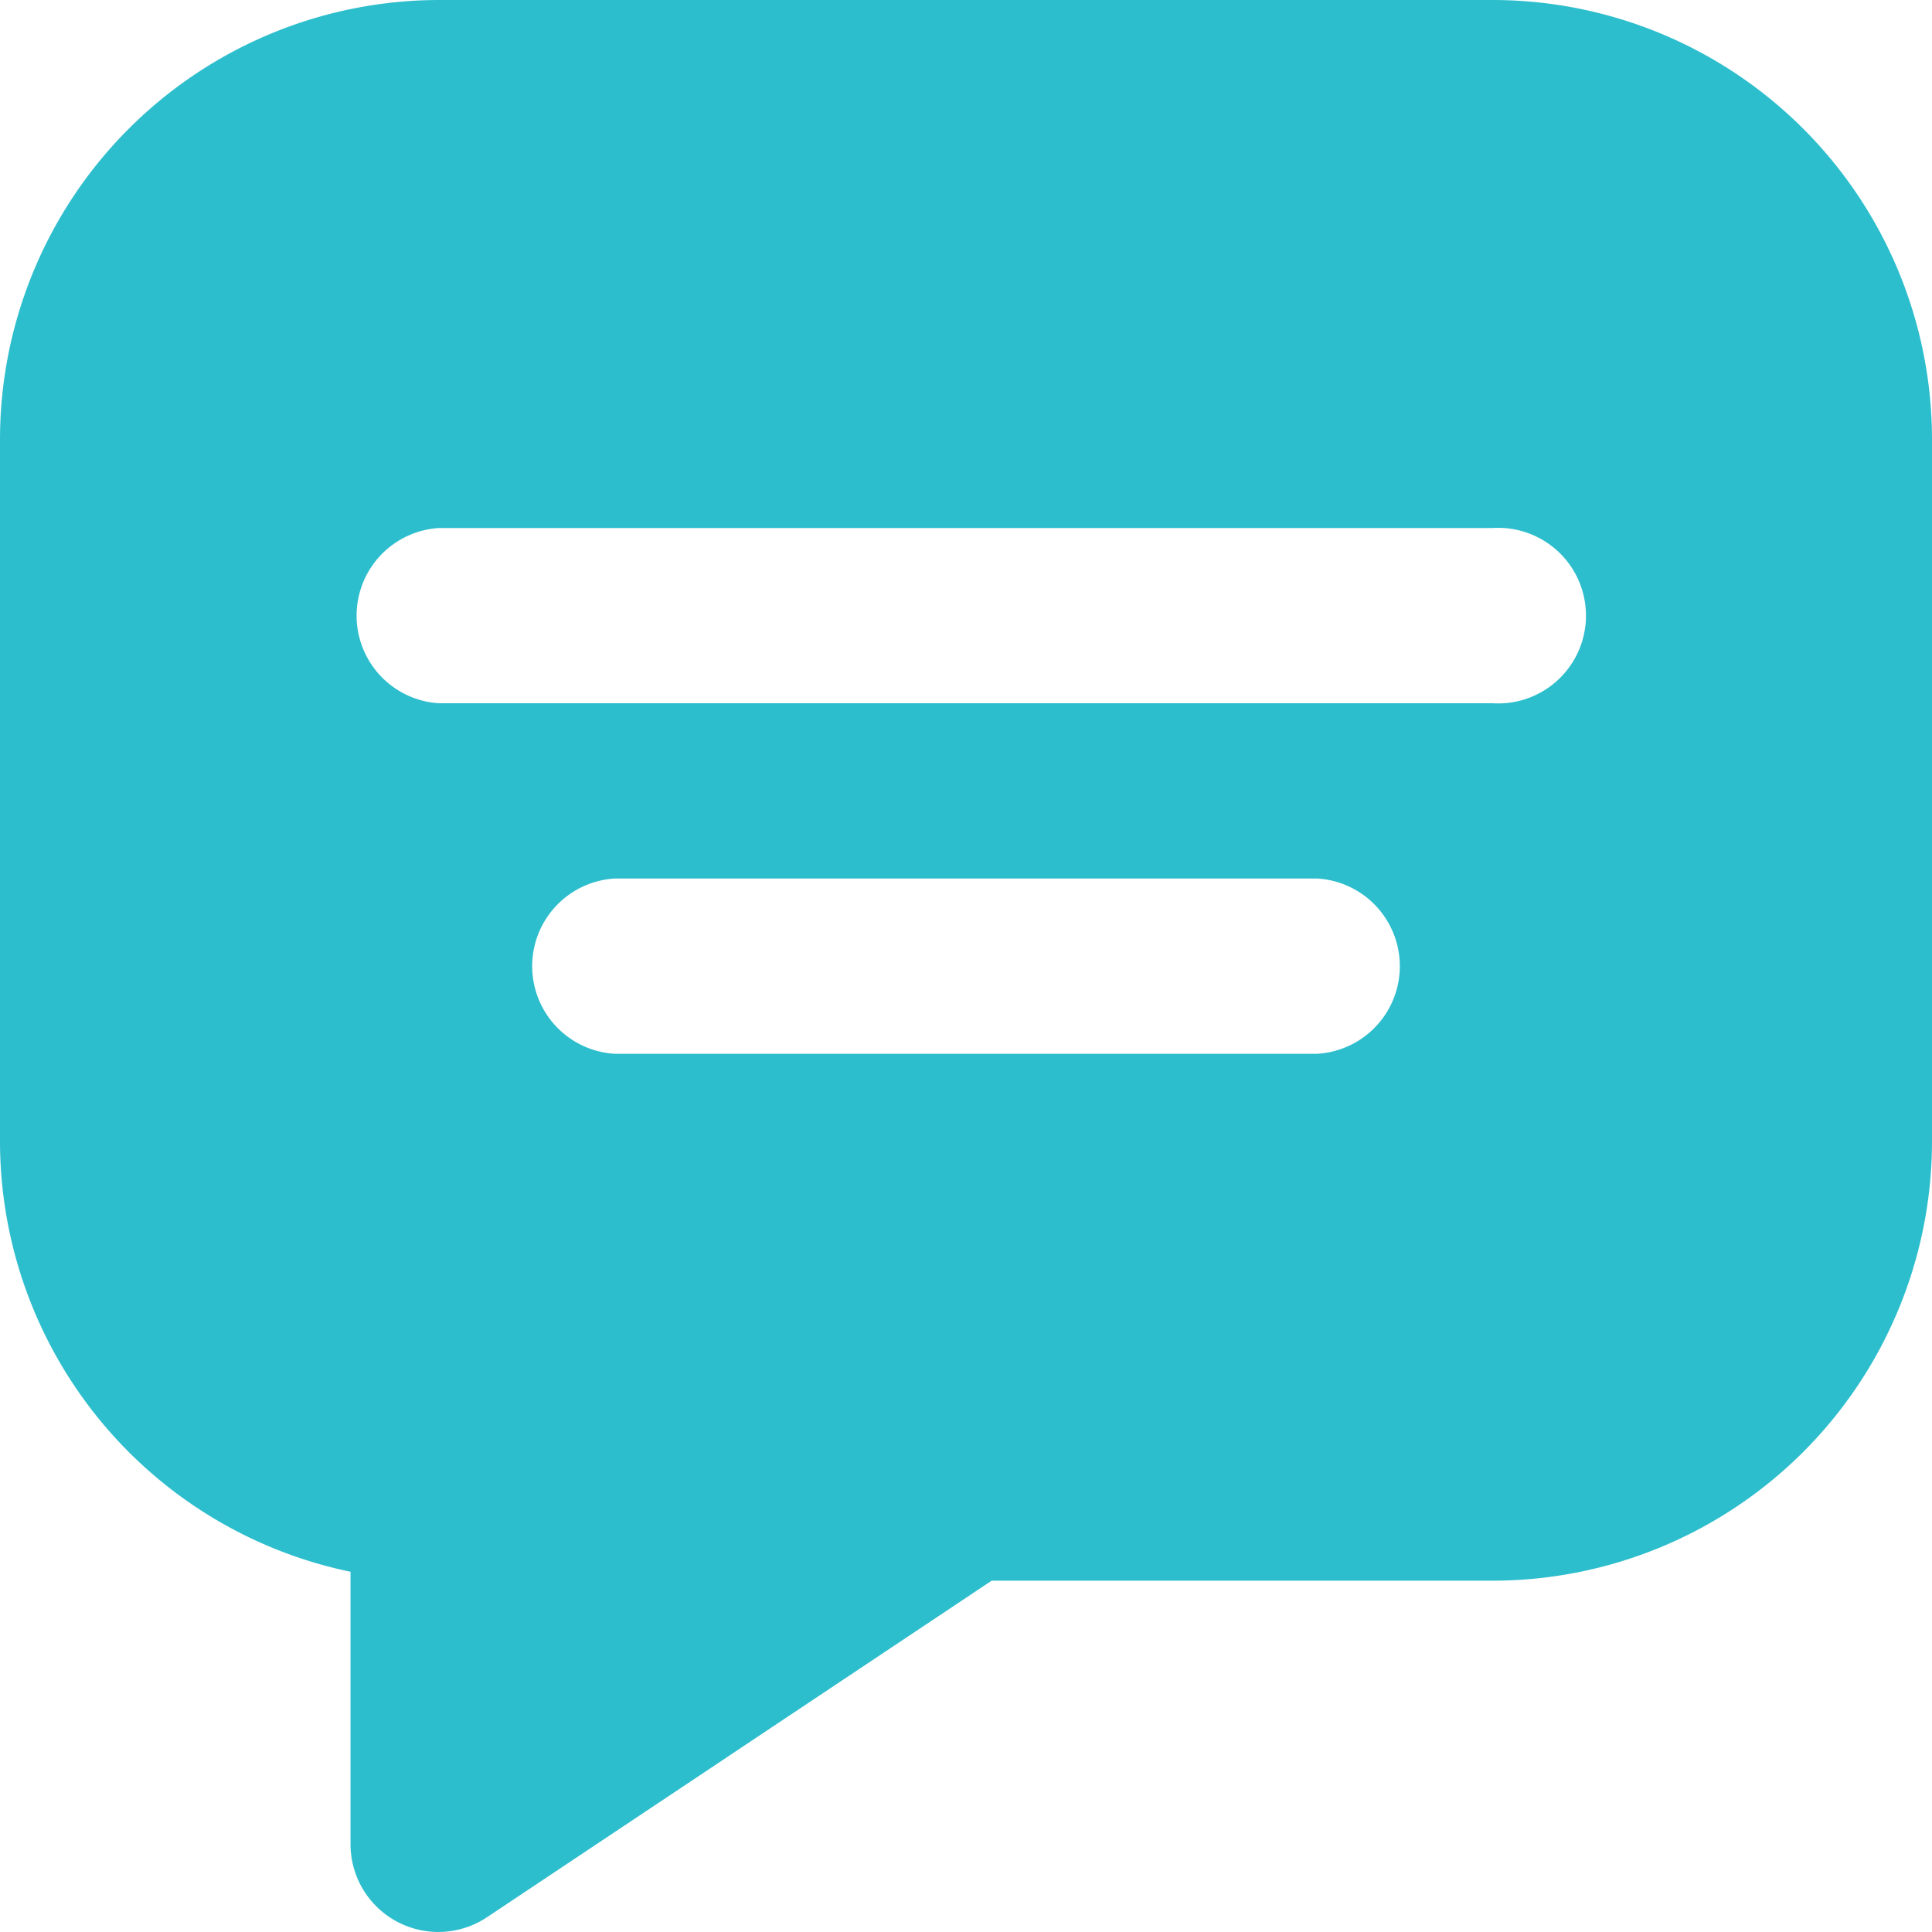 <svg id="svgexport-6_90_" data-name="svgexport-6 (90)" xmlns="http://www.w3.org/2000/svg" width="12.126" height="12.126" viewBox="0 0 12.126 12.126">
  <path id="Path_263476" data-name="Path 263476" d="M10.37,1H3.756A2.759,2.759,0,0,0,1,3.756V8.165a2.761,2.761,0,0,0,2.2,2.7v1.709a.551.551,0,0,0,.857.459l3.167-2.112H10.37a2.759,2.759,0,0,0,2.756-2.756V3.756A2.759,2.759,0,0,0,10.37,1Zm-1.1,6.614H4.858a.551.551,0,0,1,0-1.1H9.268a.551.551,0,0,1,0,1.1Zm1.1-2.2H3.756a.551.551,0,0,1,0-1.1H10.37a.551.551,0,1,1,0,1.1Z" transform="translate(-1 -1)" fill="#2dbecd"/>
</svg>
